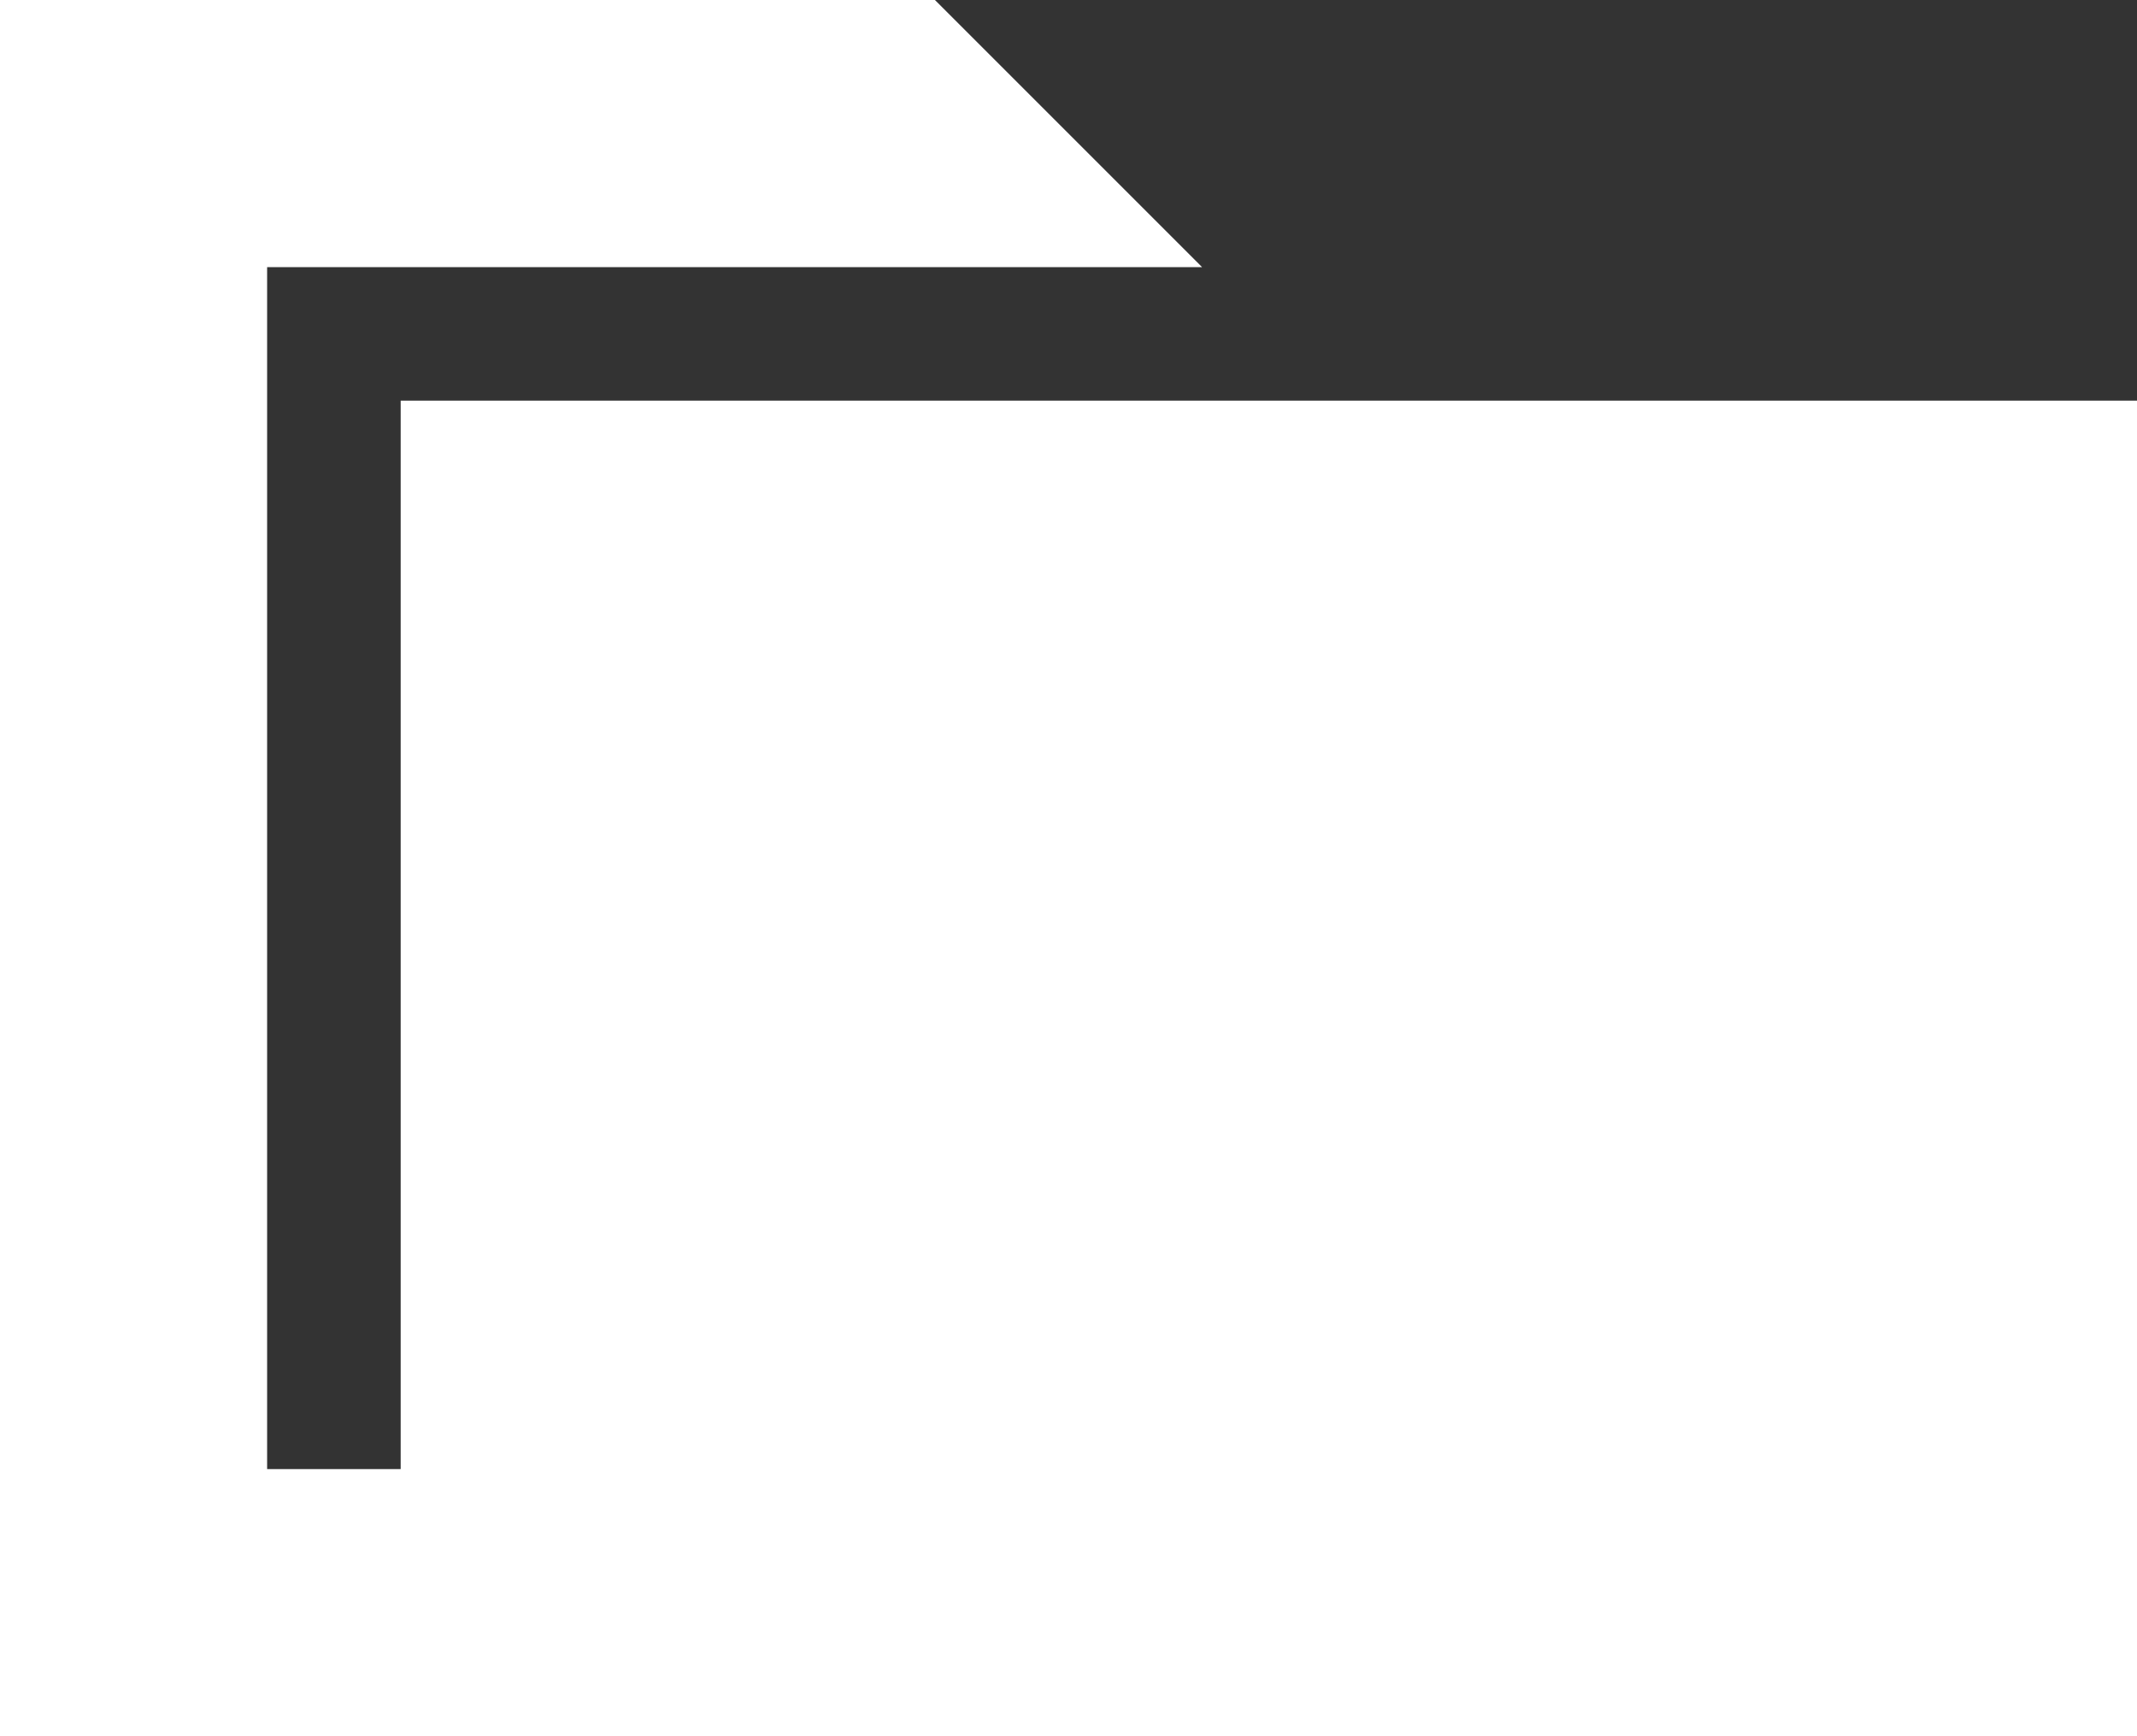 <svg width="16" height="13" viewBox="0 0 16 13" fill="none" xmlns="http://www.w3.org/2000/svg">
<rect x="0" y="0" width="16" height="13" fill="#333333" stroke="none"/>
<path d="M3 3H16V13H0V0H7L9 2H2V11H3V3Z" fill="white"/>
</svg>
